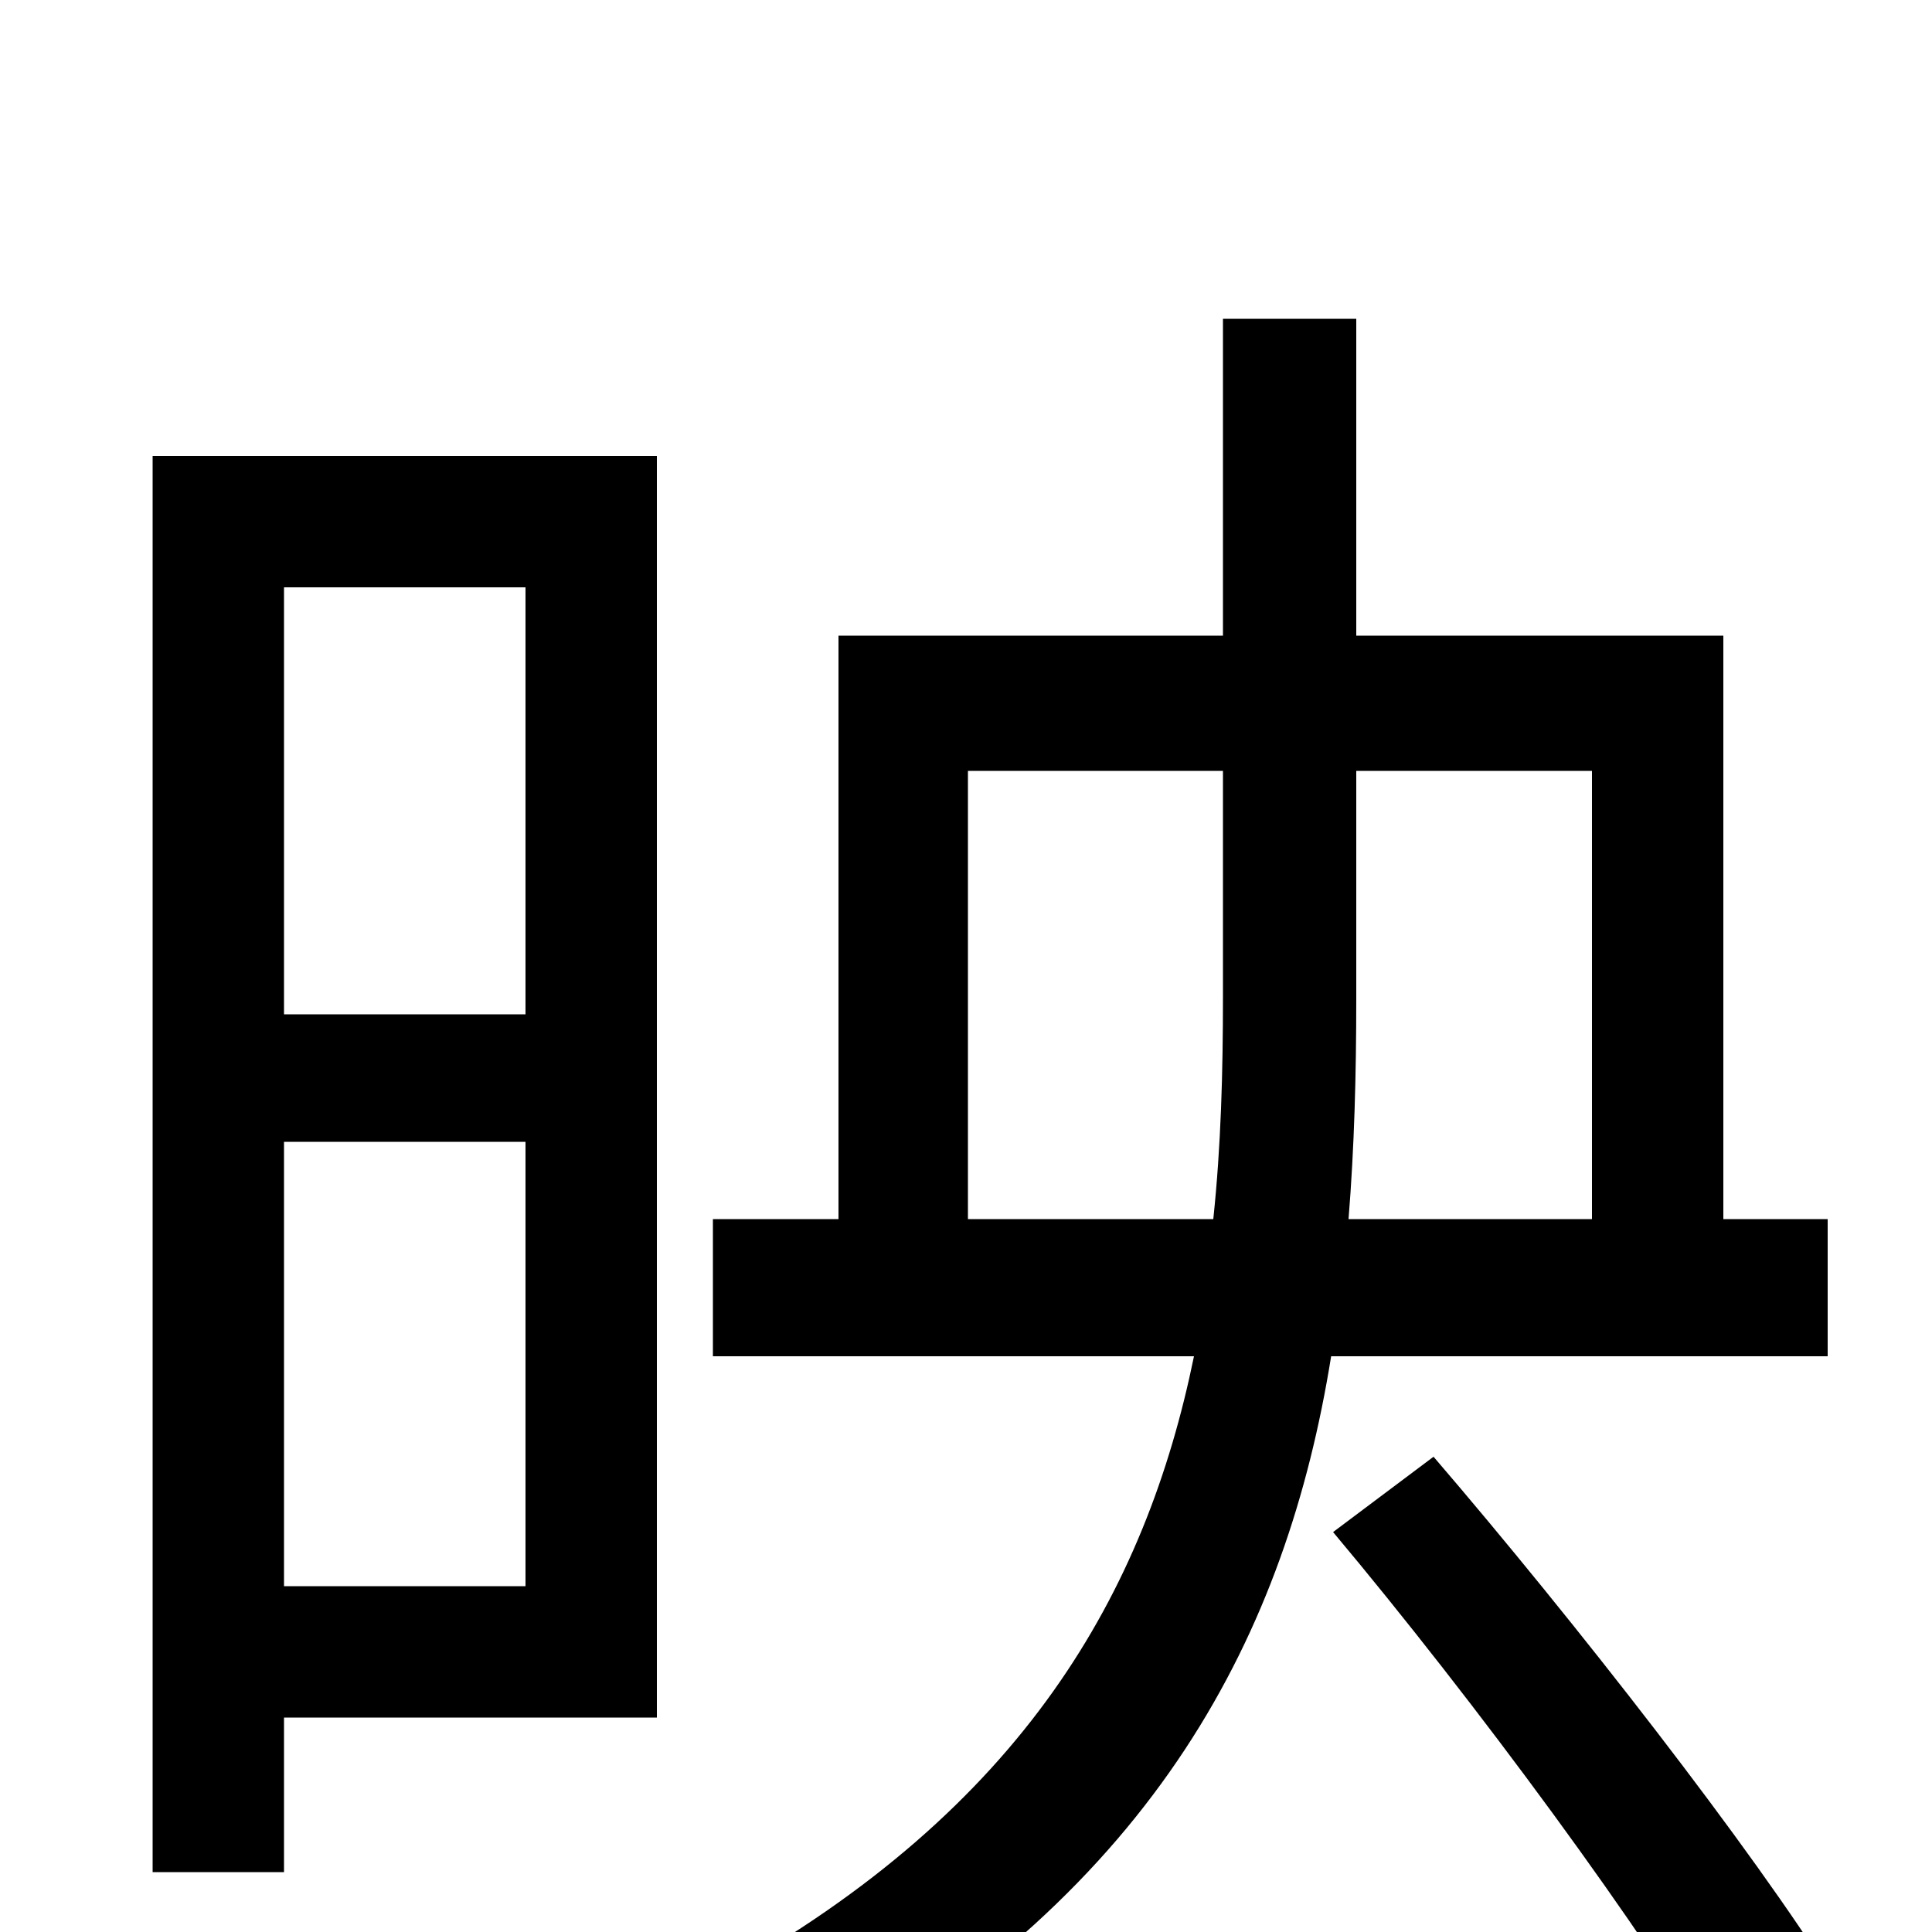 <svg xmlns="http://www.w3.org/2000/svg" viewBox="0 -1000 1000 1000">
	<path fill="#000000" d="M272 -696V-475H147V-696ZM147 -179V-409H272V-179ZM340 -764H79V-31H147V-111H340ZM501 -369V-601H633V-484C633 -445 632 -407 628 -369ZM824 -601V-369H698C701 -406 702 -444 702 -483V-601ZM946 -298V-369H892V-671H702V-835H633V-671H434V-369H369V-298H618C593 -176 530 -64 373 23C389 35 411 62 422 77C599 -23 666 -155 689 -298ZM690 -207C763 -120 853 2 894 73L950 26C907 -43 815 -161 742 -246Z"/>
</svg>
